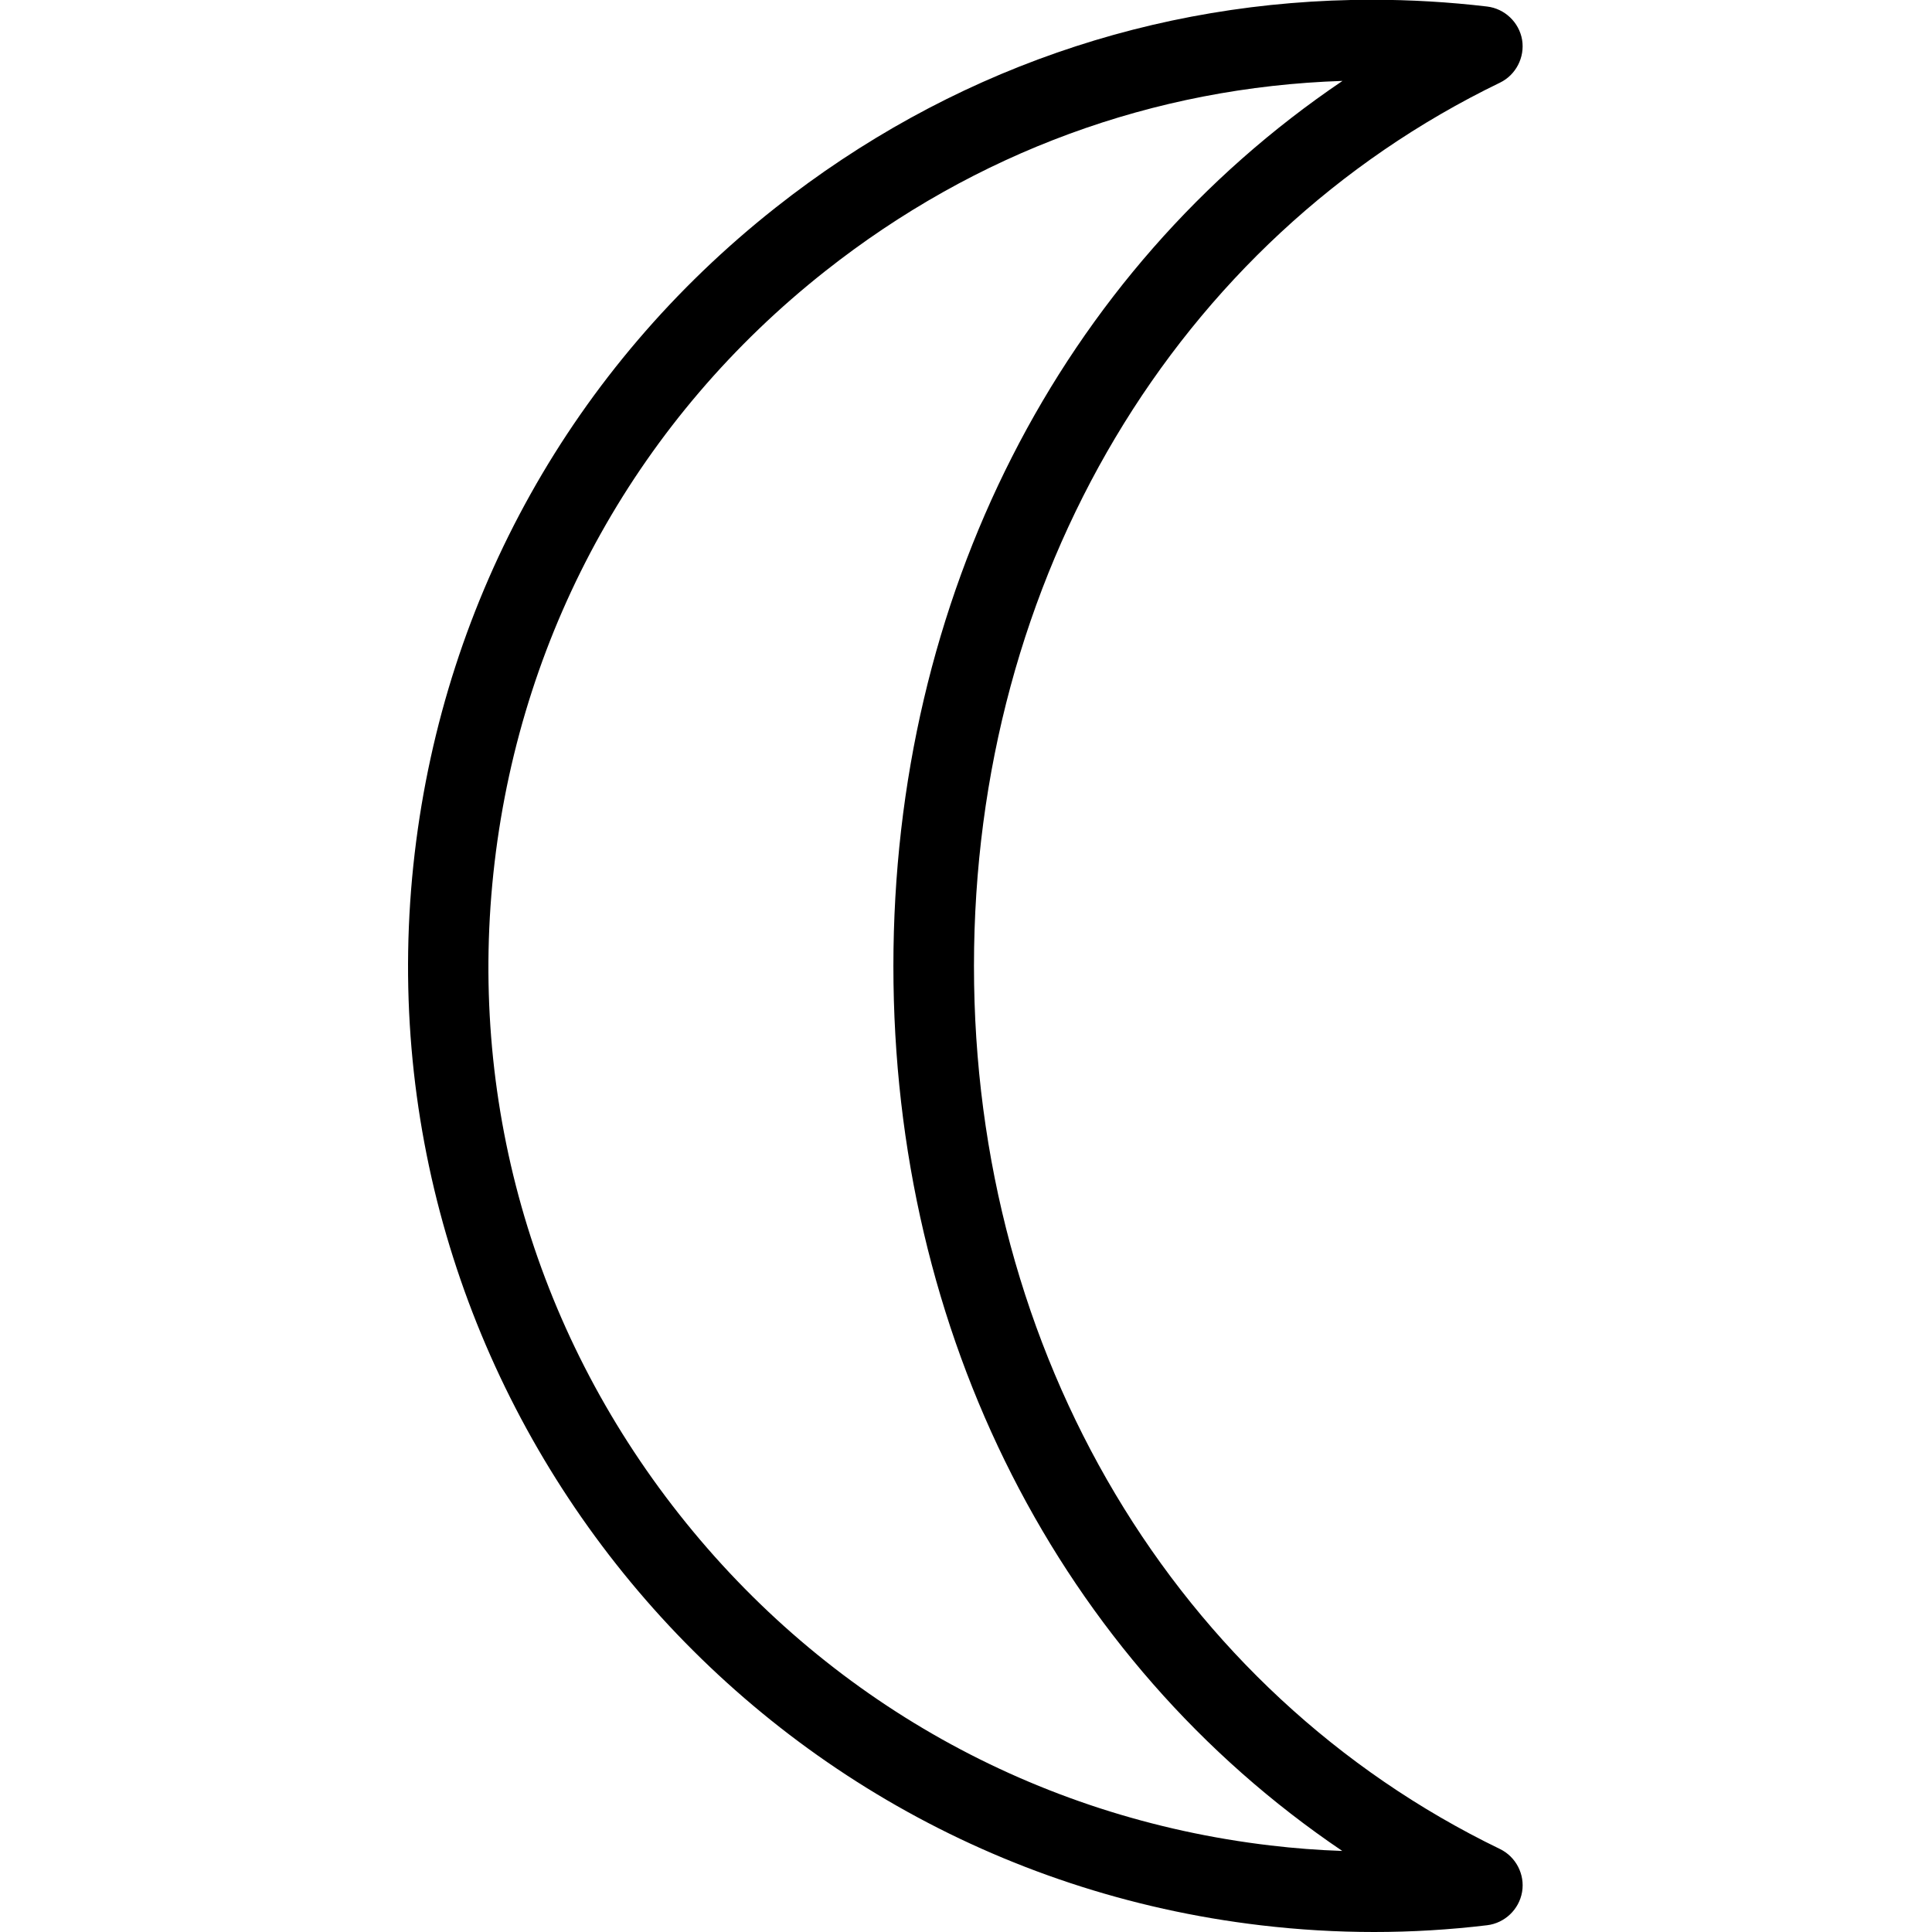 <?xml version="1.0" encoding="utf-8"?>
<!-- Generator: Adobe Illustrator 22.1.0, SVG Export Plug-In . SVG Version: 6.00 Build 0)  -->
<svg version="1.1" id="Light" xmlns="http://www.w3.org/2000/svg" xmlns:xlink="http://www.w3.org/1999/xlink" x="0px" y="0px"
	 viewBox="0 0 24 24" style="enable-background:new 0 0 24 24;" xml:space="preserve">
<g>
	<title>night-moon-new</title>
	<path d="M17.069,24c-0.467,0-0.939-0.028-1.404-0.083c-6.571-0.774-11.287-6.75-10.513-13.322c0.375-3.183,1.967-6.03,4.483-8.016
		c2.14-1.689,4.703-2.582,7.41-2.582c0.474,0,0.954,0.028,1.428,0.084c0.219,0.026,0.398,0.196,0.435,0.413
		c0.036,0.218-0.077,0.437-0.275,0.533c-4.03,1.95-6.534,6.154-6.534,10.972c-0.001,4.815,2.503,9.018,6.534,10.97
		c0.198,0.096,0.312,0.315,0.275,0.533c-0.037,0.218-0.216,0.388-0.435,0.414C18.008,23.972,17.536,24,17.069,24z M16.677,1.005
		c-2.345,0.077-4.559,0.889-6.423,2.361c-2.307,1.82-3.766,4.43-4.11,7.348c-0.343,2.913,0.471,5.789,2.294,8.098
		s4.43,3.77,7.344,4.113c0.295,0.035,0.594,0.058,0.892,0.068c-3.508-2.372-5.576-6.417-5.576-10.992
		C11.099,7.422,13.168,3.376,16.677,1.005z"/>
</g>
</svg>
